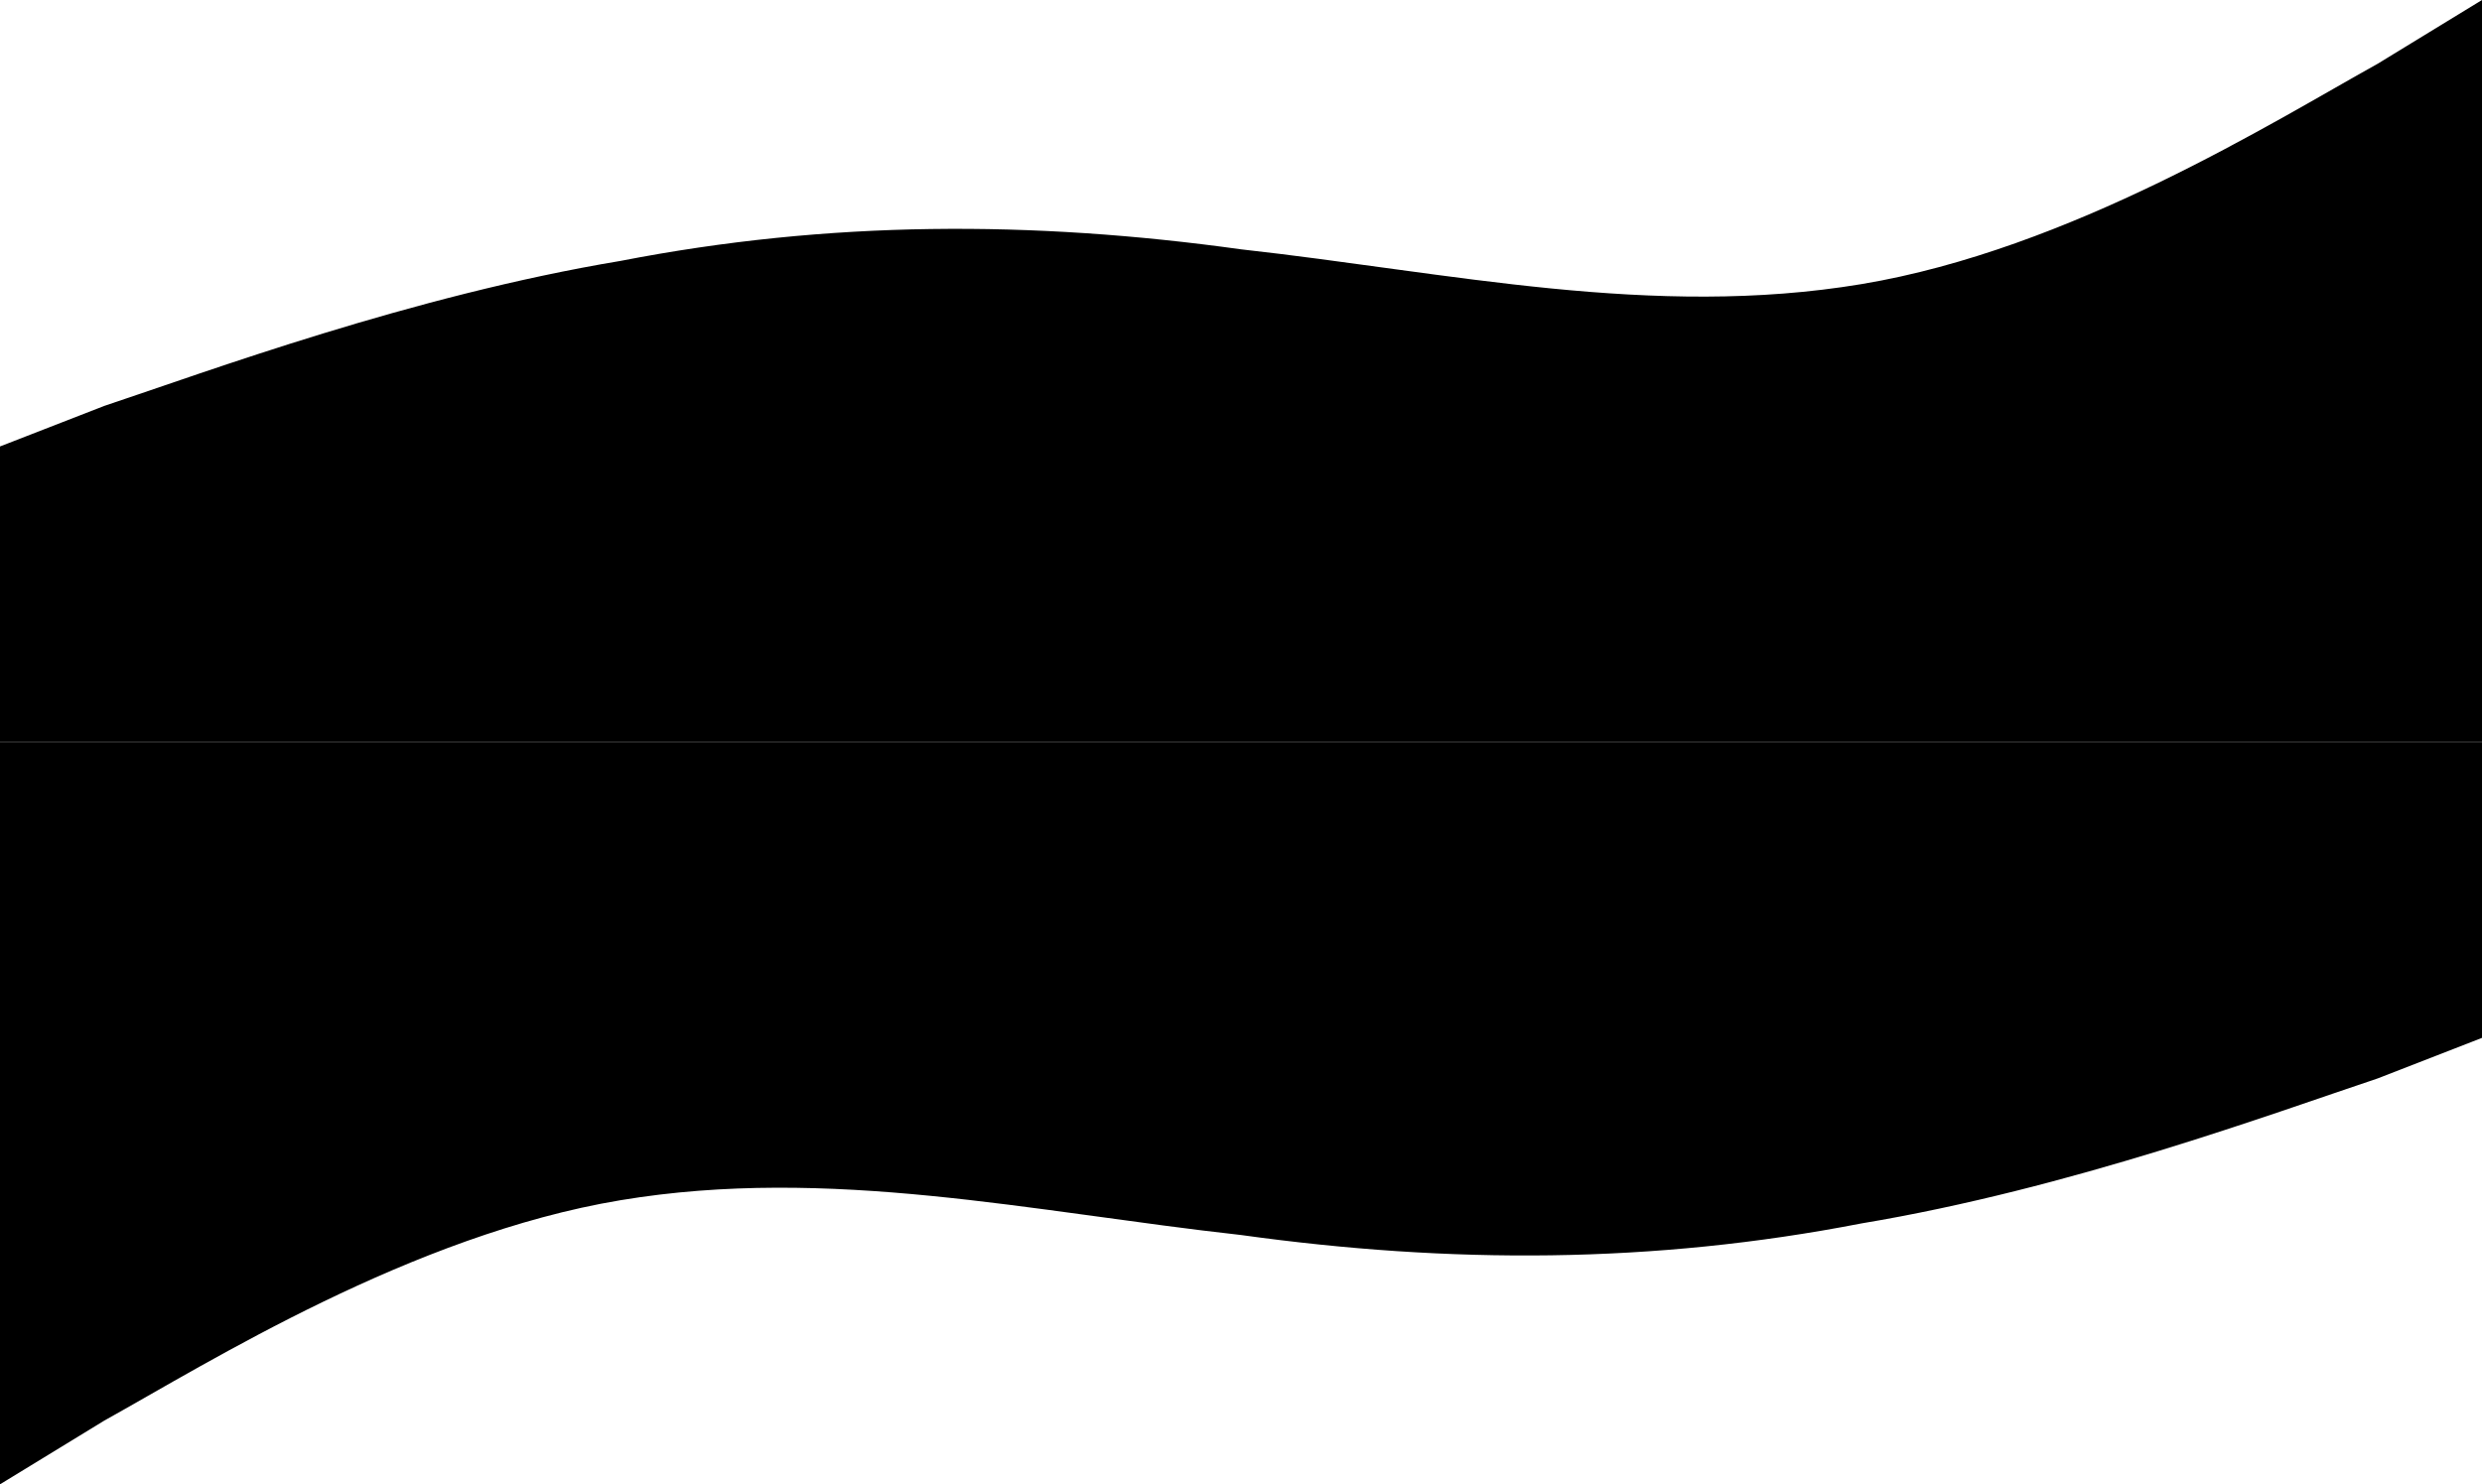 <svg width="428" height="256" viewBox="0 0 428 256" fill="none" xmlns="http://www.w3.org/2000/svg">
<path fill-rule="evenodd" clip-rule="evenodd" d="M0 77L18 70C36 64 71 51 107 45C143 38 178 38 214 43C250 47 285 55 321 49C357 43 392 21 410 11L428 0V128H410C392 128 357 128 321 128C285 128 250 128 214 128C178 128 143 128 107 128C71 128 36 128 18 128H0V77Z" fill="black"/>
<path fill-rule="evenodd" clip-rule="evenodd" d="M428 179L410 186C392 192 357 205 321 211C285 218 250 218 214 213C178 209 143 201 107 207C71 213 36 235 18 245L0 256V128H18C36 128 71 128 107 128C143 128 178 128 214 128C250 128 285 128 321 128C357 128 392 128 410 128H428V179Z" fill="black"/>
</svg>
